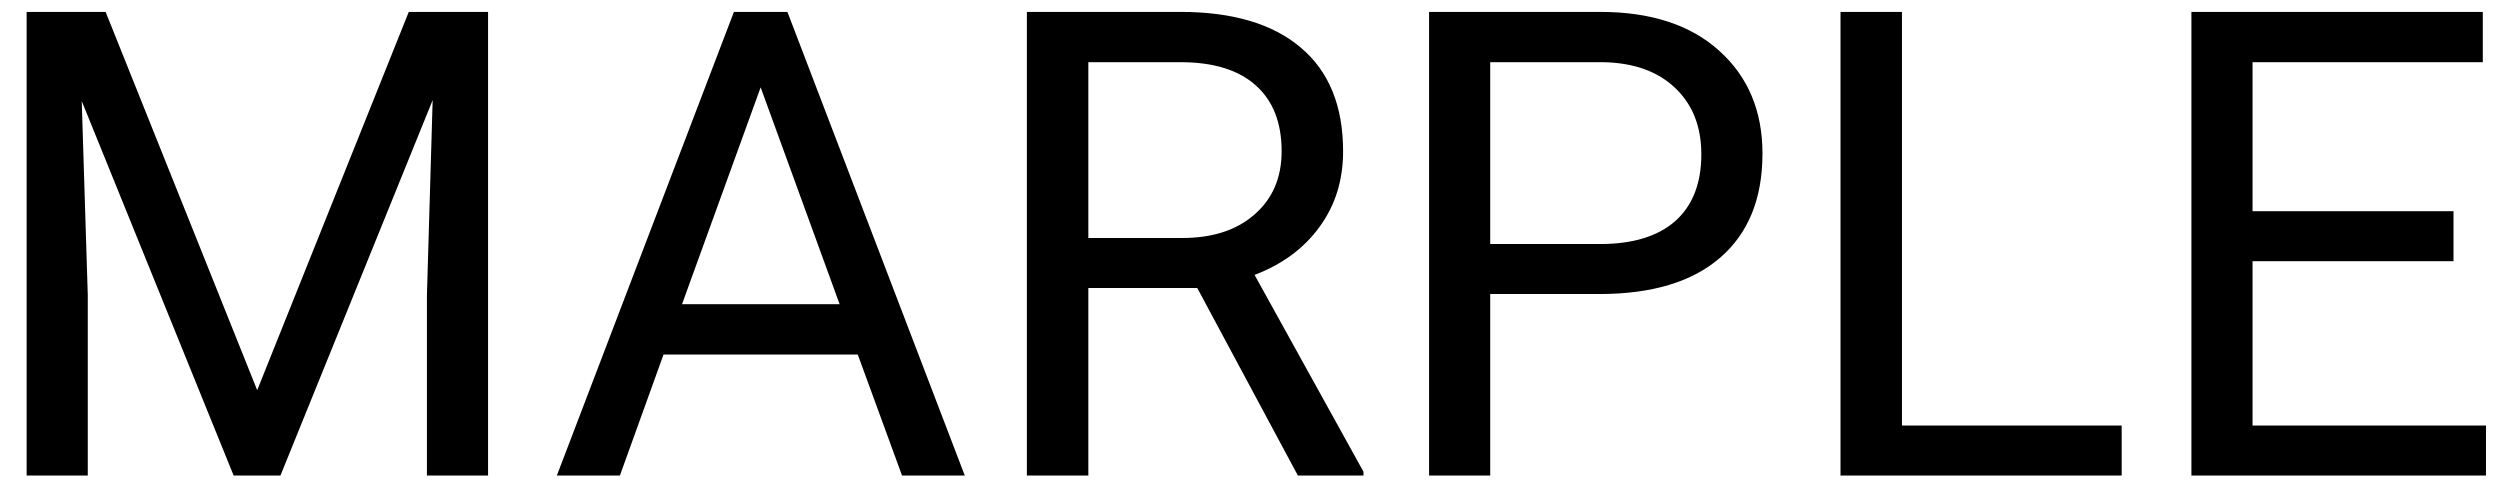 <svg width="92" height="18" viewBox="0 0 92 18" fill="none" xmlns="http://www.w3.org/2000/svg">
<path d="M3.887 0.438L9.465 14.359L15.043 0.438H17.961V17.5H15.711V10.855L15.922 3.684L10.32 17.5H8.598L3.008 3.719L3.23 10.855V17.5H0.98V0.438H3.887ZM31.566 13.047H24.418L22.812 17.5H20.492L27.008 0.438H28.977L35.504 17.5H33.195L31.566 13.047ZM25.098 11.195H30.898L27.992 3.215L25.098 11.195ZM44.059 10.598H40.051V17.5H37.789V0.438H43.438C45.359 0.438 46.836 0.875 47.867 1.75C48.906 2.625 49.426 3.898 49.426 5.57C49.426 6.633 49.137 7.559 48.559 8.348C47.988 9.137 47.191 9.727 46.168 10.117L50.176 17.359V17.5H47.762L44.059 10.598ZM40.051 8.758H43.508C44.625 8.758 45.512 8.469 46.168 7.891C46.832 7.312 47.164 6.539 47.164 5.57C47.164 4.516 46.848 3.707 46.215 3.145C45.59 2.582 44.684 2.297 43.496 2.289H40.051V8.758ZM54.84 10.82V17.5H52.59V0.438H58.883C60.75 0.438 62.211 0.914 63.266 1.867C64.328 2.82 64.859 4.082 64.859 5.652C64.859 7.309 64.34 8.586 63.301 9.484C62.27 10.375 60.789 10.82 58.859 10.82H54.84ZM54.84 8.98H58.883C60.086 8.98 61.008 8.699 61.648 8.137C62.289 7.566 62.609 6.746 62.609 5.676C62.609 4.66 62.289 3.848 61.648 3.238C61.008 2.629 60.129 2.312 59.012 2.289H54.84V8.98ZM69.992 15.66H78.078V17.5H67.731V0.438H69.992V15.66ZM90.289 9.613H82.894V15.66H91.484V17.5H80.644V0.438H91.367V2.289H82.894V7.773H90.289V9.613Z" fill="black"/>
</svg>

